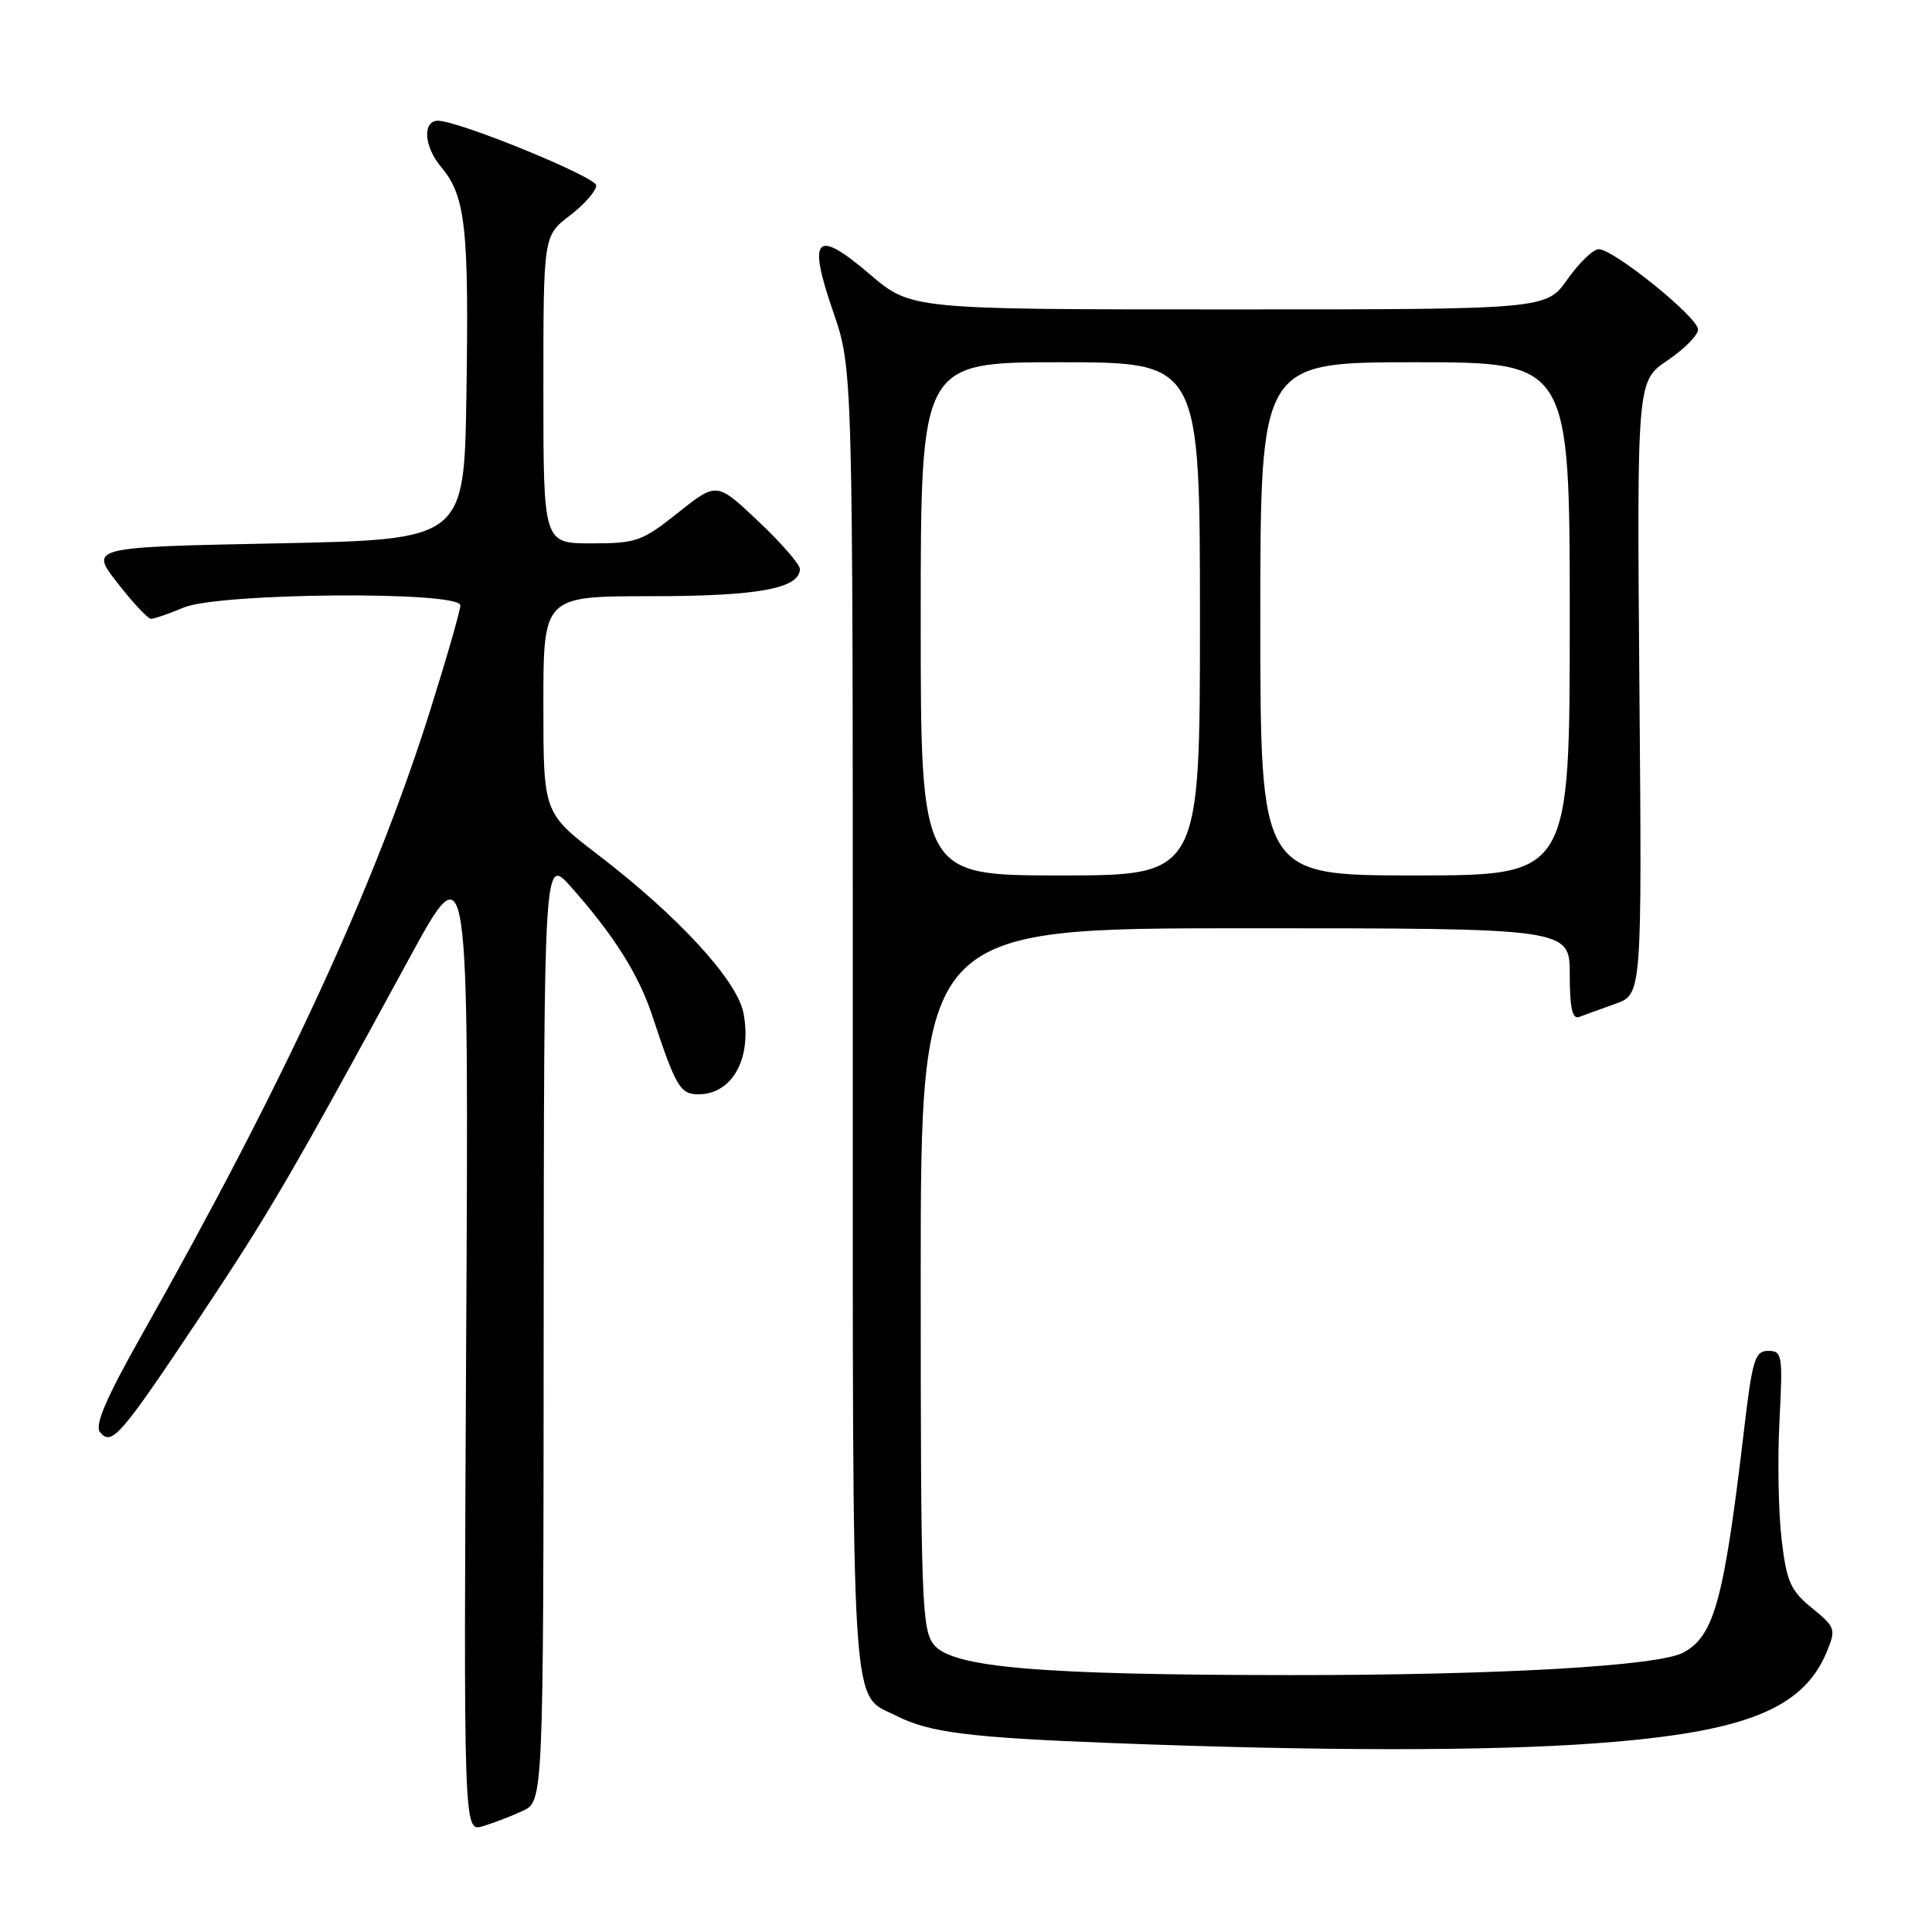 <?xml version="1.0" encoding="UTF-8" standalone="no"?>
<!DOCTYPE svg PUBLIC "-//W3C//DTD SVG 1.1//EN" "http://www.w3.org/Graphics/SVG/1.1/DTD/svg11.dtd" >
<svg xmlns="http://www.w3.org/2000/svg" xmlns:xlink="http://www.w3.org/1999/xlink" version="1.1" viewBox="0 0 256 256">
 <g >
 <path fill="currentColor"
d=" M 69.25 239.96 C 72.00 238.68 72.00 238.68 72.04 176.09 C 72.08 113.50 72.08 113.50 75.64 117.50 C 81.29 123.85 84.62 129.11 86.40 134.50 C 89.56 144.04 90.12 145.00 92.55 145.00 C 97.02 145.00 99.65 140.27 98.52 134.26 C 97.71 129.94 89.92 121.45 79.31 113.32 C 72.00 107.72 72.00 107.72 72.00 93.36 C 72.00 79.00 72.00 79.00 86.30 79.00 C 100.40 79.00 105.97 77.98 105.99 75.40 C 106.00 74.79 103.52 71.94 100.48 69.07 C 94.97 63.86 94.97 63.86 89.85 67.93 C 85.08 71.73 84.32 72.00 78.37 72.00 C 72.00 72.00 72.00 72.00 72.00 51.62 C 72.00 31.24 72.00 31.24 75.50 28.57 C 77.42 27.10 79.00 25.30 79.00 24.57 C 79.00 23.45 60.77 16.00 58.03 16.00 C 55.95 16.00 56.18 19.42 58.43 22.10 C 61.70 25.98 62.15 30.10 61.80 52.50 C 61.50 71.50 61.50 71.50 36.68 72.00 C 11.86 72.50 11.86 72.50 15.57 77.25 C 17.60 79.86 19.60 82.00 20.01 82.00 C 20.42 82.00 22.37 81.33 24.35 80.50 C 29.05 78.54 61.00 78.29 61.00 80.22 C 61.00 80.88 59.18 87.21 56.96 94.26 C 49.60 117.59 37.60 143.55 18.72 177.00 C 14.04 185.30 12.52 188.85 13.25 189.76 C 14.78 191.67 15.94 190.33 26.41 174.63 C 35.66 160.74 38.44 156.00 54.22 127.00 C 62.12 112.50 62.12 112.50 61.77 177.62 C 61.43 242.74 61.43 242.74 63.96 241.99 C 65.36 241.57 67.74 240.66 69.25 239.96 Z  M 211.40 231.00 C 231.15 229.55 238.90 226.49 242.05 218.89 C 243.30 215.87 243.21 215.62 240.09 213.07 C 237.25 210.75 236.73 209.59 236.07 203.96 C 235.65 200.41 235.52 193.34 235.79 188.25 C 236.24 179.55 236.16 179.00 234.30 179.00 C 232.55 179.00 232.20 180.13 231.12 189.25 C 228.44 212.06 227.15 216.78 223.04 218.98 C 219.72 220.76 198.56 221.97 171.00 221.96 C 137.73 221.94 126.20 220.96 123.75 217.94 C 122.14 215.95 122.00 212.12 122.00 169.39 C 122.00 123.00 122.00 123.00 165.00 123.00 C 208.00 123.00 208.00 123.00 208.00 129.11 C 208.00 133.57 208.34 135.09 209.25 134.75 C 209.94 134.49 212.09 133.71 214.03 133.02 C 217.57 131.76 217.57 131.76 217.23 91.13 C 216.90 50.50 216.90 50.50 220.95 47.76 C 223.18 46.25 225.00 44.41 225.00 43.66 C 225.00 42.05 213.78 32.99 211.83 33.02 C 211.10 33.03 209.23 34.83 207.69 37.02 C 204.87 41.00 204.87 41.00 162.79 41.00 C 120.72 41.00 120.72 41.00 115.29 36.37 C 108.08 30.21 106.96 31.34 110.40 41.31 C 113.00 48.84 113.00 48.84 113.00 135.20 C 113.00 229.79 112.65 224.26 118.81 227.37 C 123.17 229.58 128.47 230.24 147.50 230.97 C 175.00 232.03 197.17 232.04 211.40 231.00 Z  M 122.00 82.00 C 122.00 48.00 122.00 48.00 140.50 48.00 C 159.00 48.00 159.00 48.00 159.00 82.00 C 159.00 116.00 159.00 116.00 140.50 116.00 C 122.00 116.00 122.00 116.00 122.00 82.00 Z  M 167.00 82.00 C 167.00 48.00 167.00 48.00 187.50 48.00 C 208.00 48.00 208.00 48.00 208.00 82.00 C 208.00 116.00 208.00 116.00 187.50 116.00 C 167.00 116.00 167.00 116.00 167.00 82.00 Z "/>
</g>
</svg>